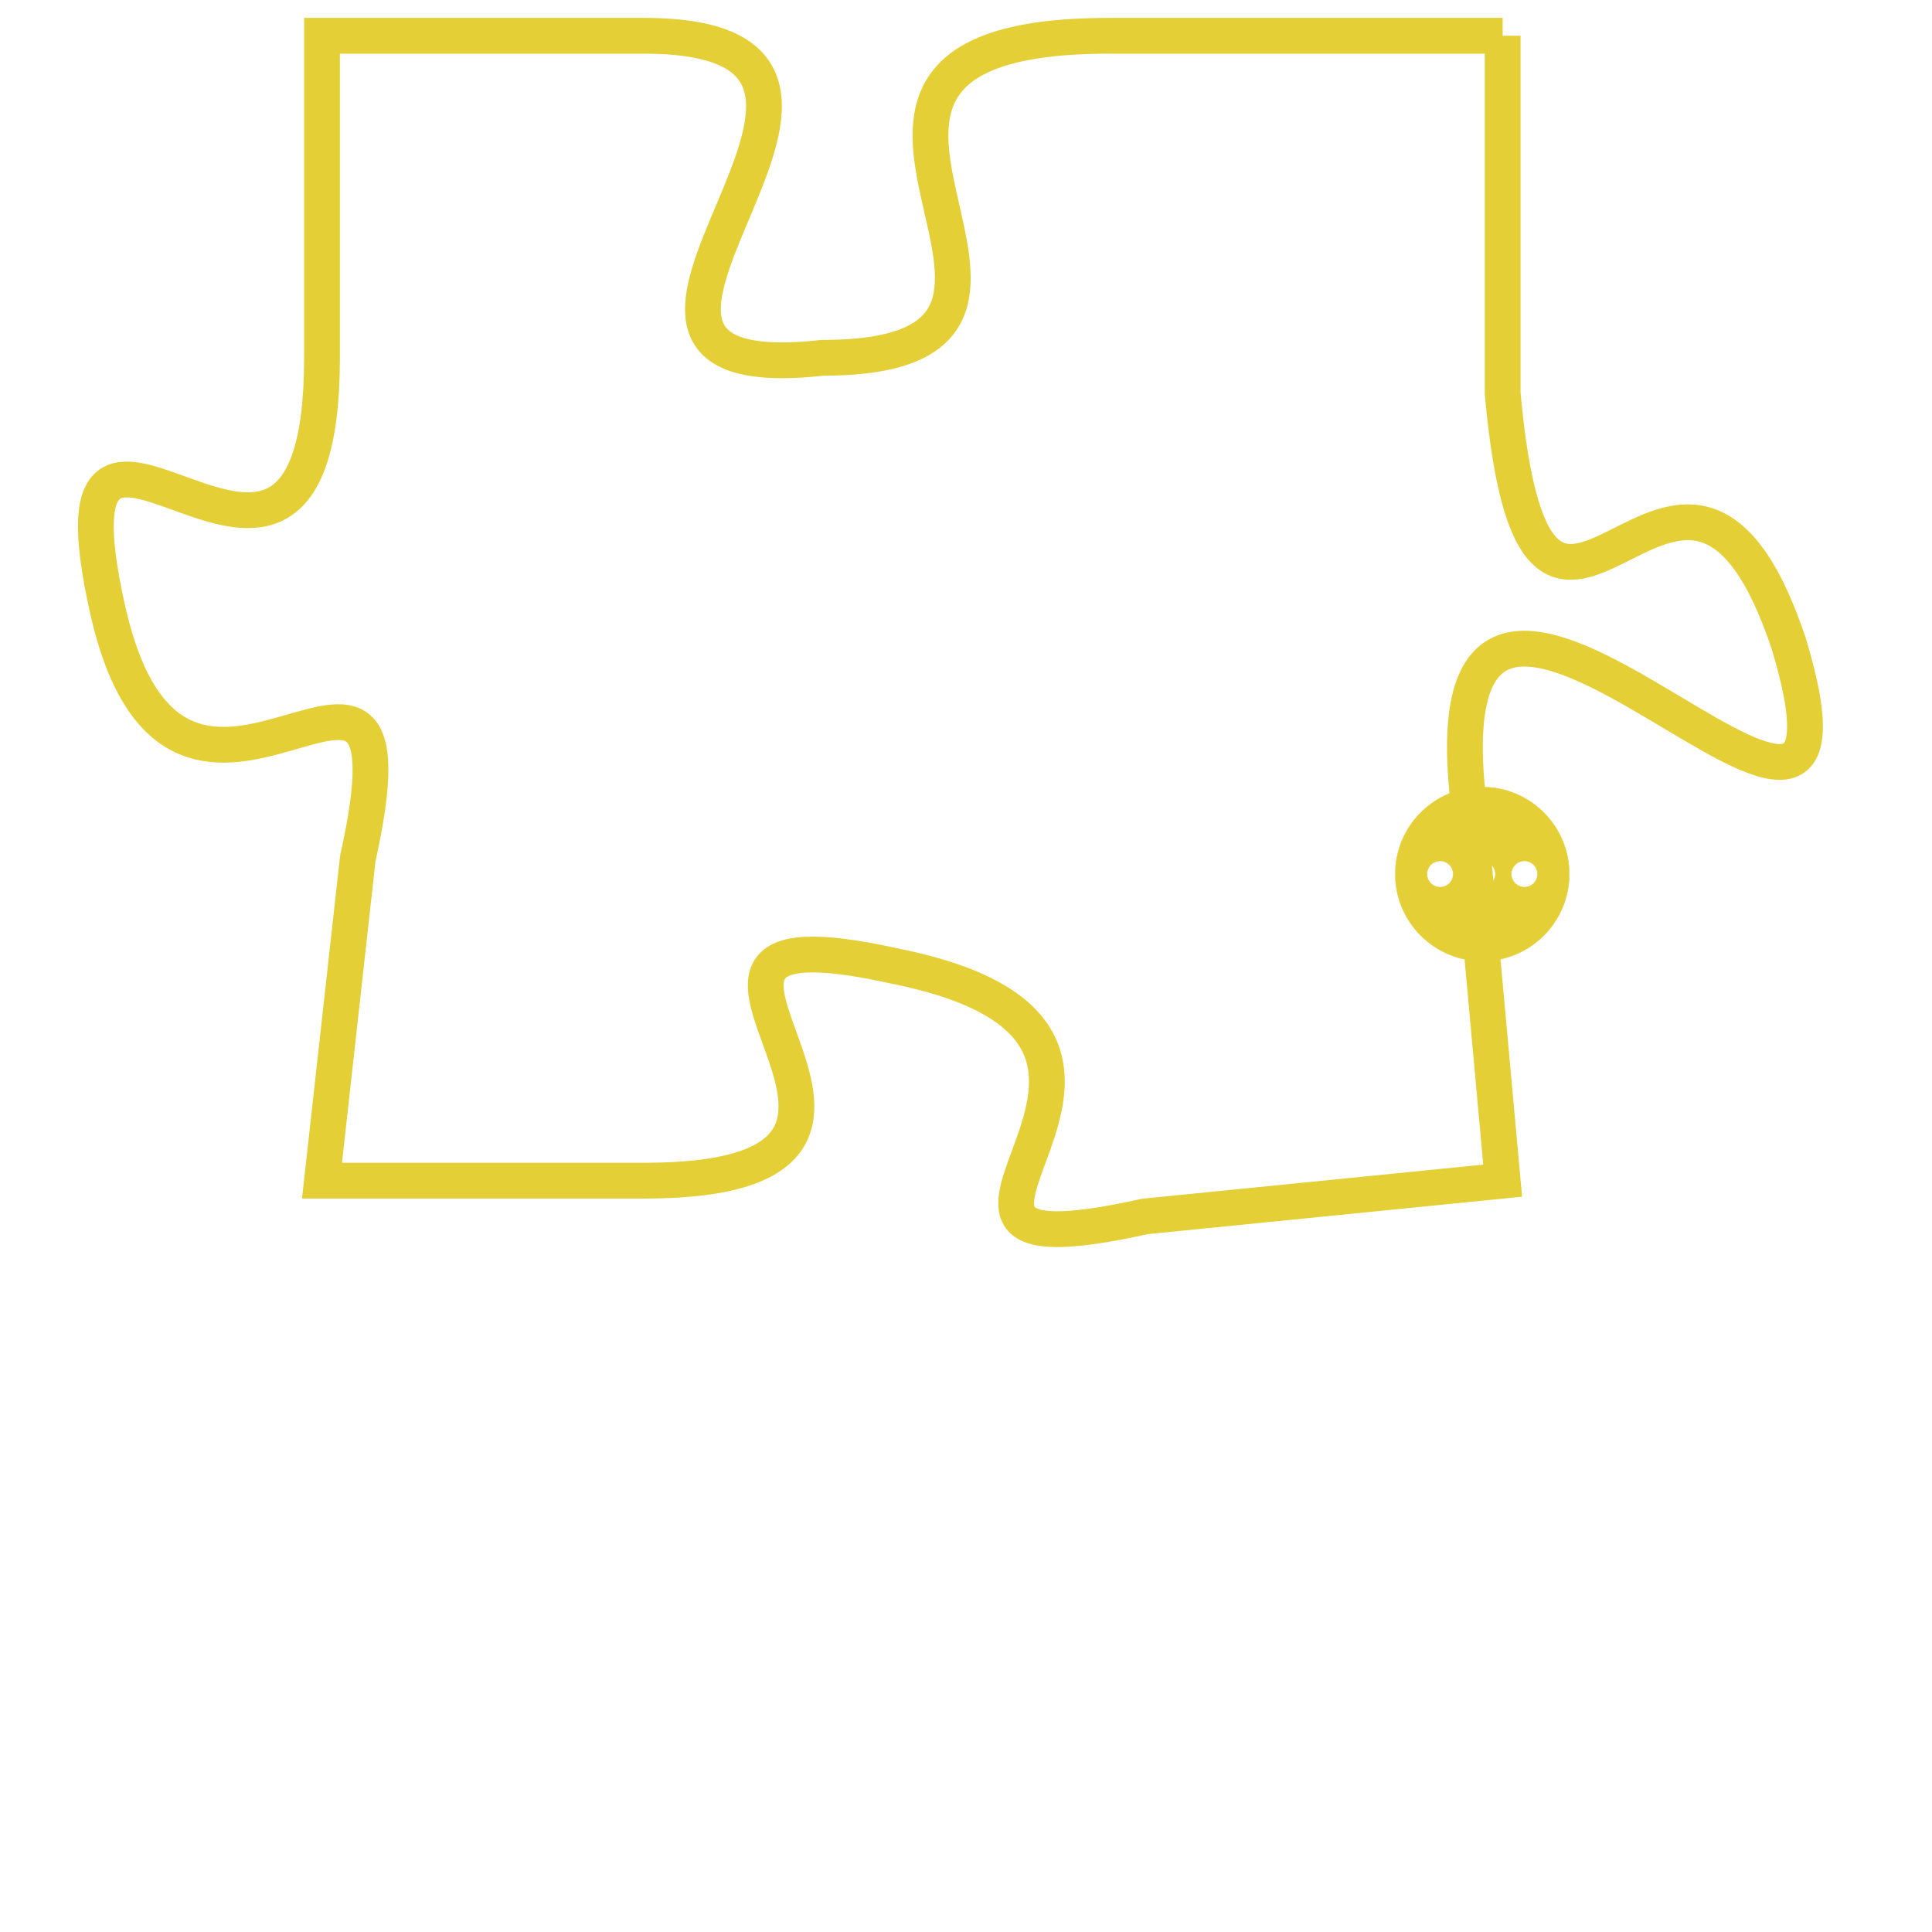 <svg version="1.1" xmlns="http://www.w3.org/2000/svg" xmlns:xlink="http://www.w3.org/1999/xlink" fill="transparent" x="0" y="0" width="350" height="350" preserveAspectRatio="xMinYMin slice"><style type="text/css">.links{fill:transparent;stroke: #E4CF37;}.links:hover{fill:#63D272; opacity:0.4;}</style><defs><g id="allt"><path id="t4747" d="M2244,1152 L2233,1152 C2222,1152 2234,1161 2225,1161 C2216,1162 2229,1152 2220,1152 L2211,1152 2211,1152 L2211,1161 C2211,1171 2203,1159 2205,1168 C2207,1177 2214,1166 2212,1175 L2211,1184 2211,1184 L2220,1184 C2230,1184 2218,1176 2227,1178 C2237,1180 2225,1187 2234,1185 L2244,1184 2244,1184 L2243,1173 C2242,1162 2255,1179 2252,1169 C2249,1160 2245,1173 2244,1162 L2244,1152"/></g><clipPath id="c" clipRule="evenodd" fill="transparent"><use href="#t4747"/></clipPath></defs><svg viewBox="2202 1151 54 37" preserveAspectRatio="xMinYMin meet"><svg width="4380" height="2430"><g><image crossorigin="anonymous" x="0" y="0" href="https://nftpuzzle.license-token.com/assets/completepuzzle.svg" width="100%" height="100%" /><g class="links"><use href="#t4747"/></g></g></svg><svg x="2241" y="1173" height="9%" width="9%" viewBox="0 0 330 330"><g><a xlink:href="https://nftpuzzle.license-token.com/" class="links"><title>See the most innovative NFT based token software licensing project</title><path fill="#E4CF37" id="more" d="M165,0C74.019,0,0,74.019,0,165s74.019,165,165,165s165-74.019,165-165S255.981,0,165,0z M85,190 c-13.785,0-25-11.215-25-25s11.215-25,25-25s25,11.215,25,25S98.785,190,85,190z M165,190c-13.785,0-25-11.215-25-25 s11.215-25,25-25s25,11.215,25,25S178.785,190,165,190z M245,190c-13.785,0-25-11.215-25-25s11.215-25,25-25 c13.785,0,25,11.215,25,25S258.785,190,245,190z"></path></a></g></svg></svg></svg>